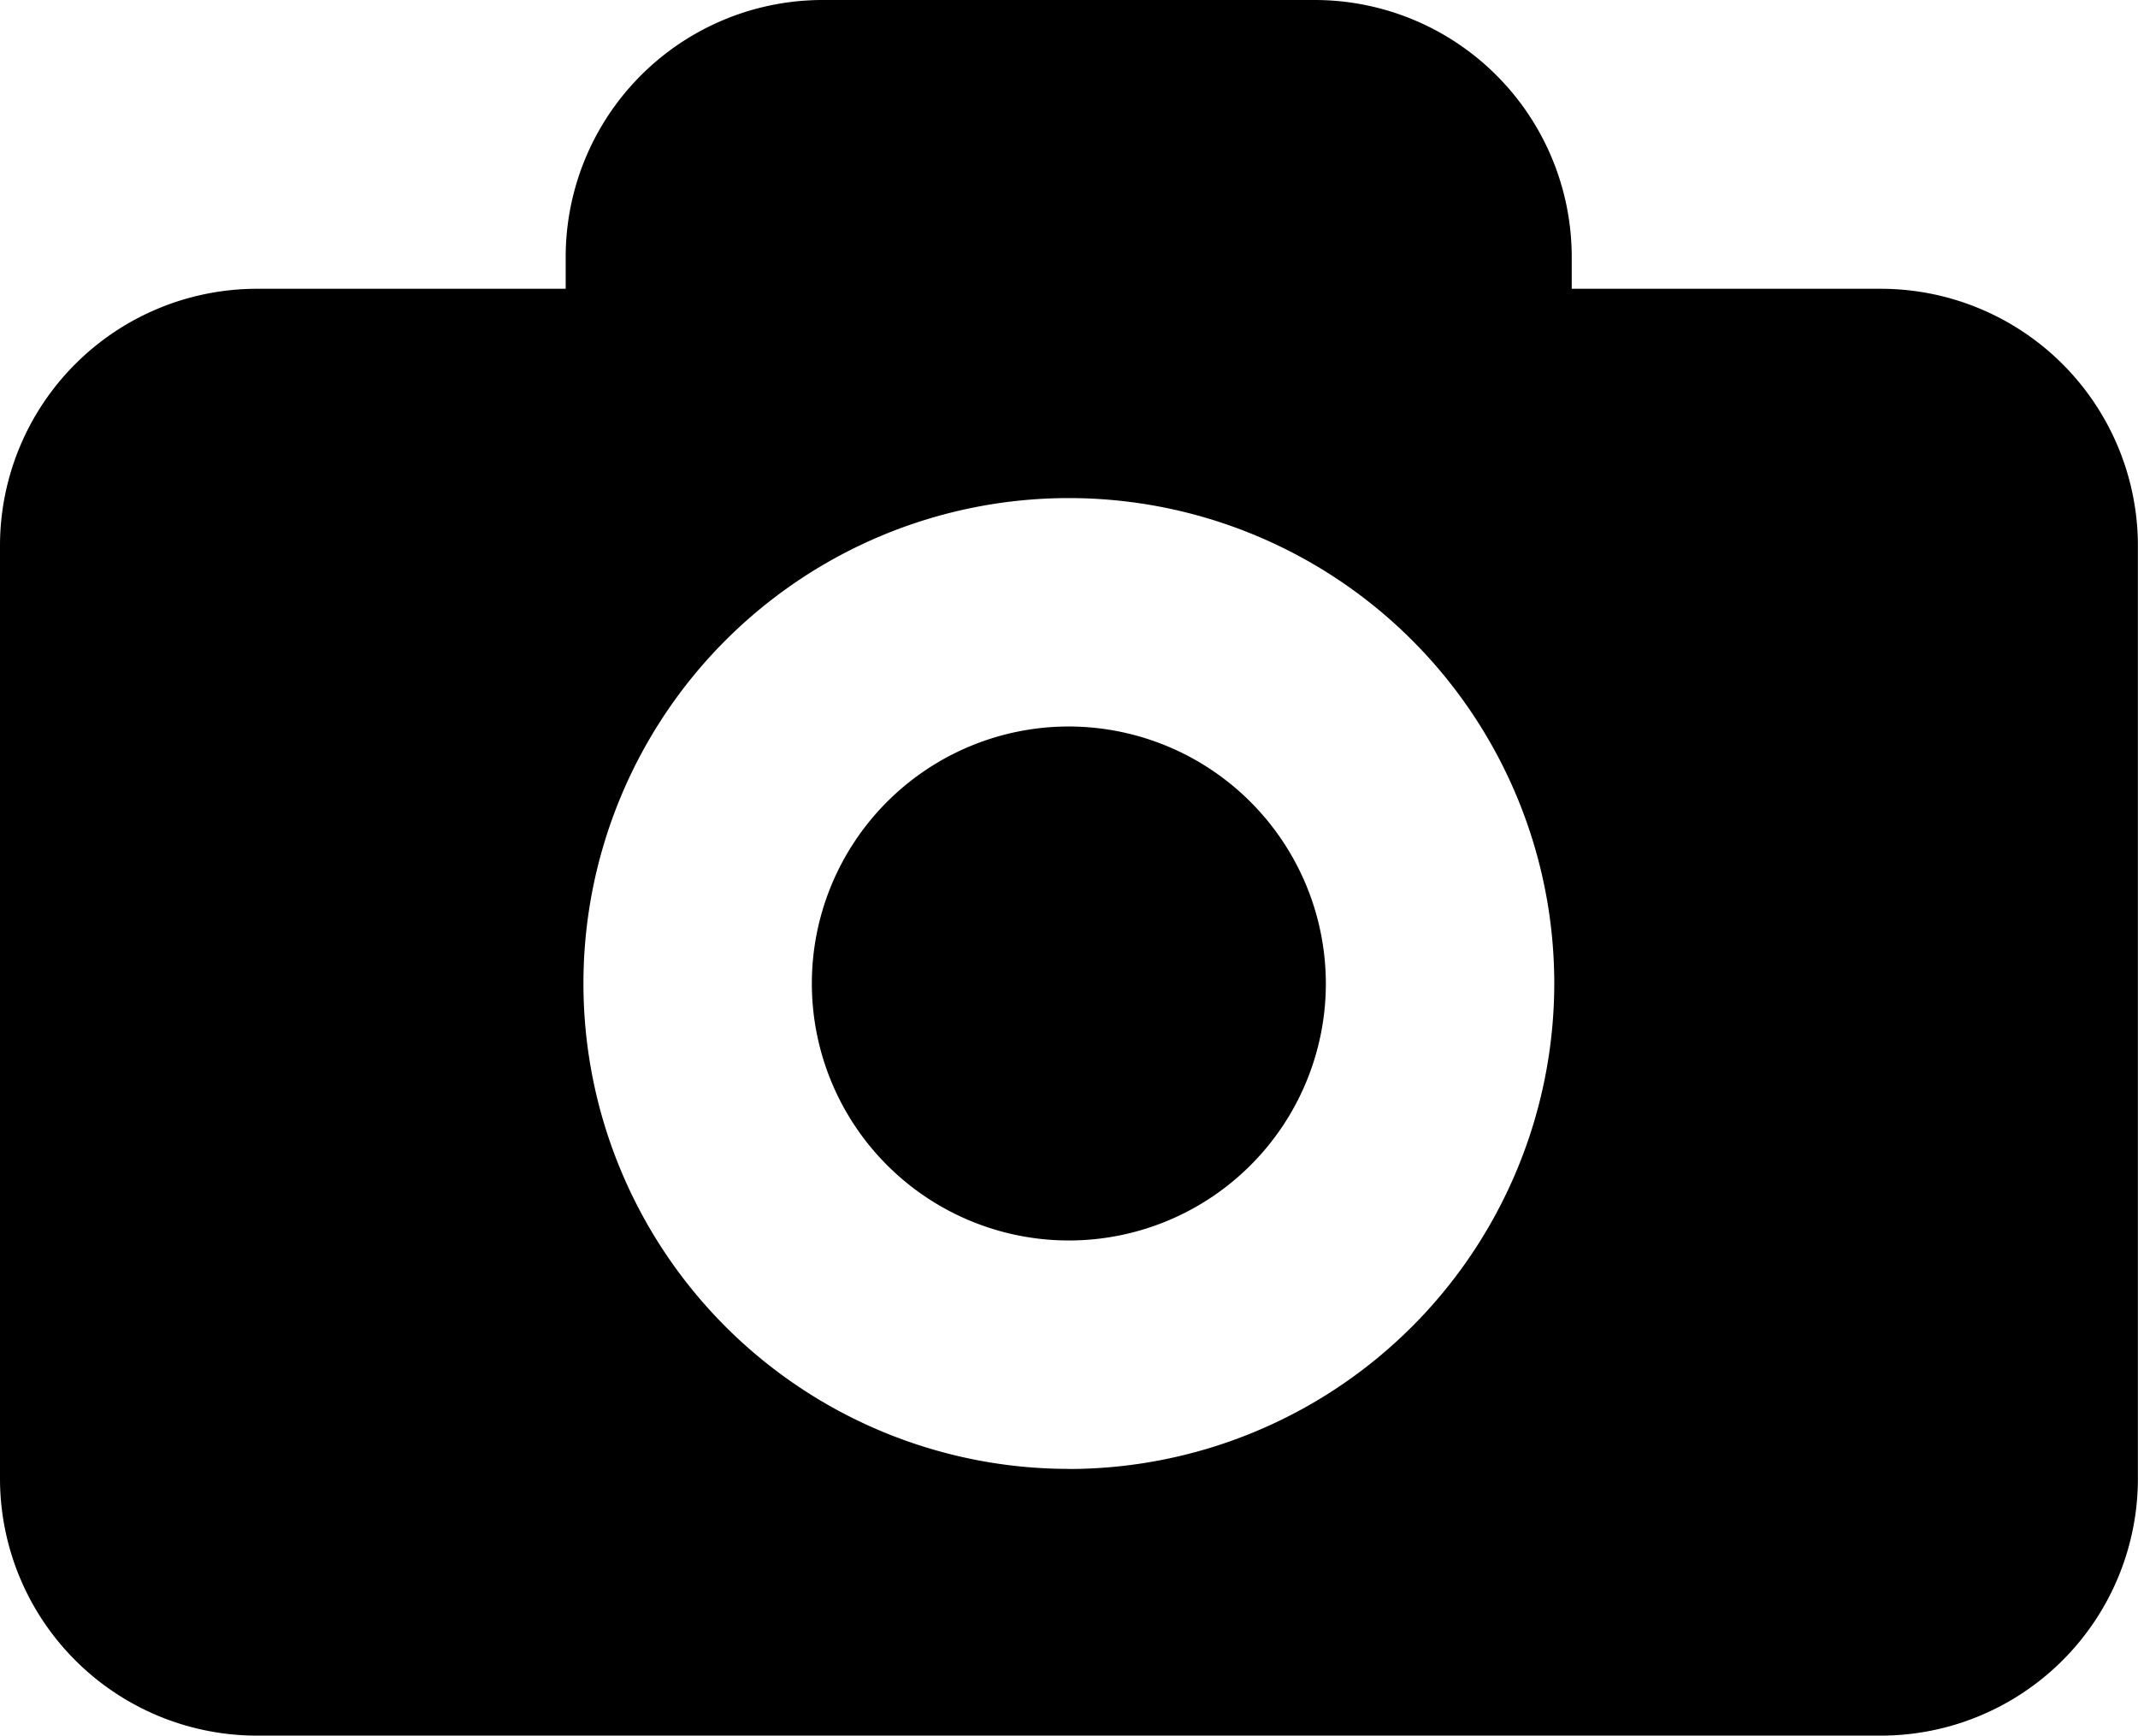 <svg xmlns="http://www.w3.org/2000/svg" width="21.921" height="17.796" viewBox="0 0 21.921 17.796"><defs><style>.a{fill:#fff;}</style></defs><g transform="translate(0 -3.522)"><path className="a" d="M19.284,6.483H16.115V6.157A2.636,2.636,0,0,0,13.48,3.522H8.44A2.636,2.636,0,0,0,5.8,6.157v.326H2.635A2.635,2.635,0,0,0,0,9.118v9.565a2.636,2.636,0,0,0,2.635,2.635h16.65a2.636,2.636,0,0,0,2.635-2.635V9.118A2.637,2.637,0,0,0,19.284,6.483Zm-8.325,12.1a4.977,4.977,0,1,1,4.977-4.977A4.982,4.982,0,0,1,10.959,18.584Zm2.635-4.977a2.635,2.635,0,1,1-2.635-2.635A2.639,2.639,0,0,1,13.594,13.607Z"/></g></svg>
